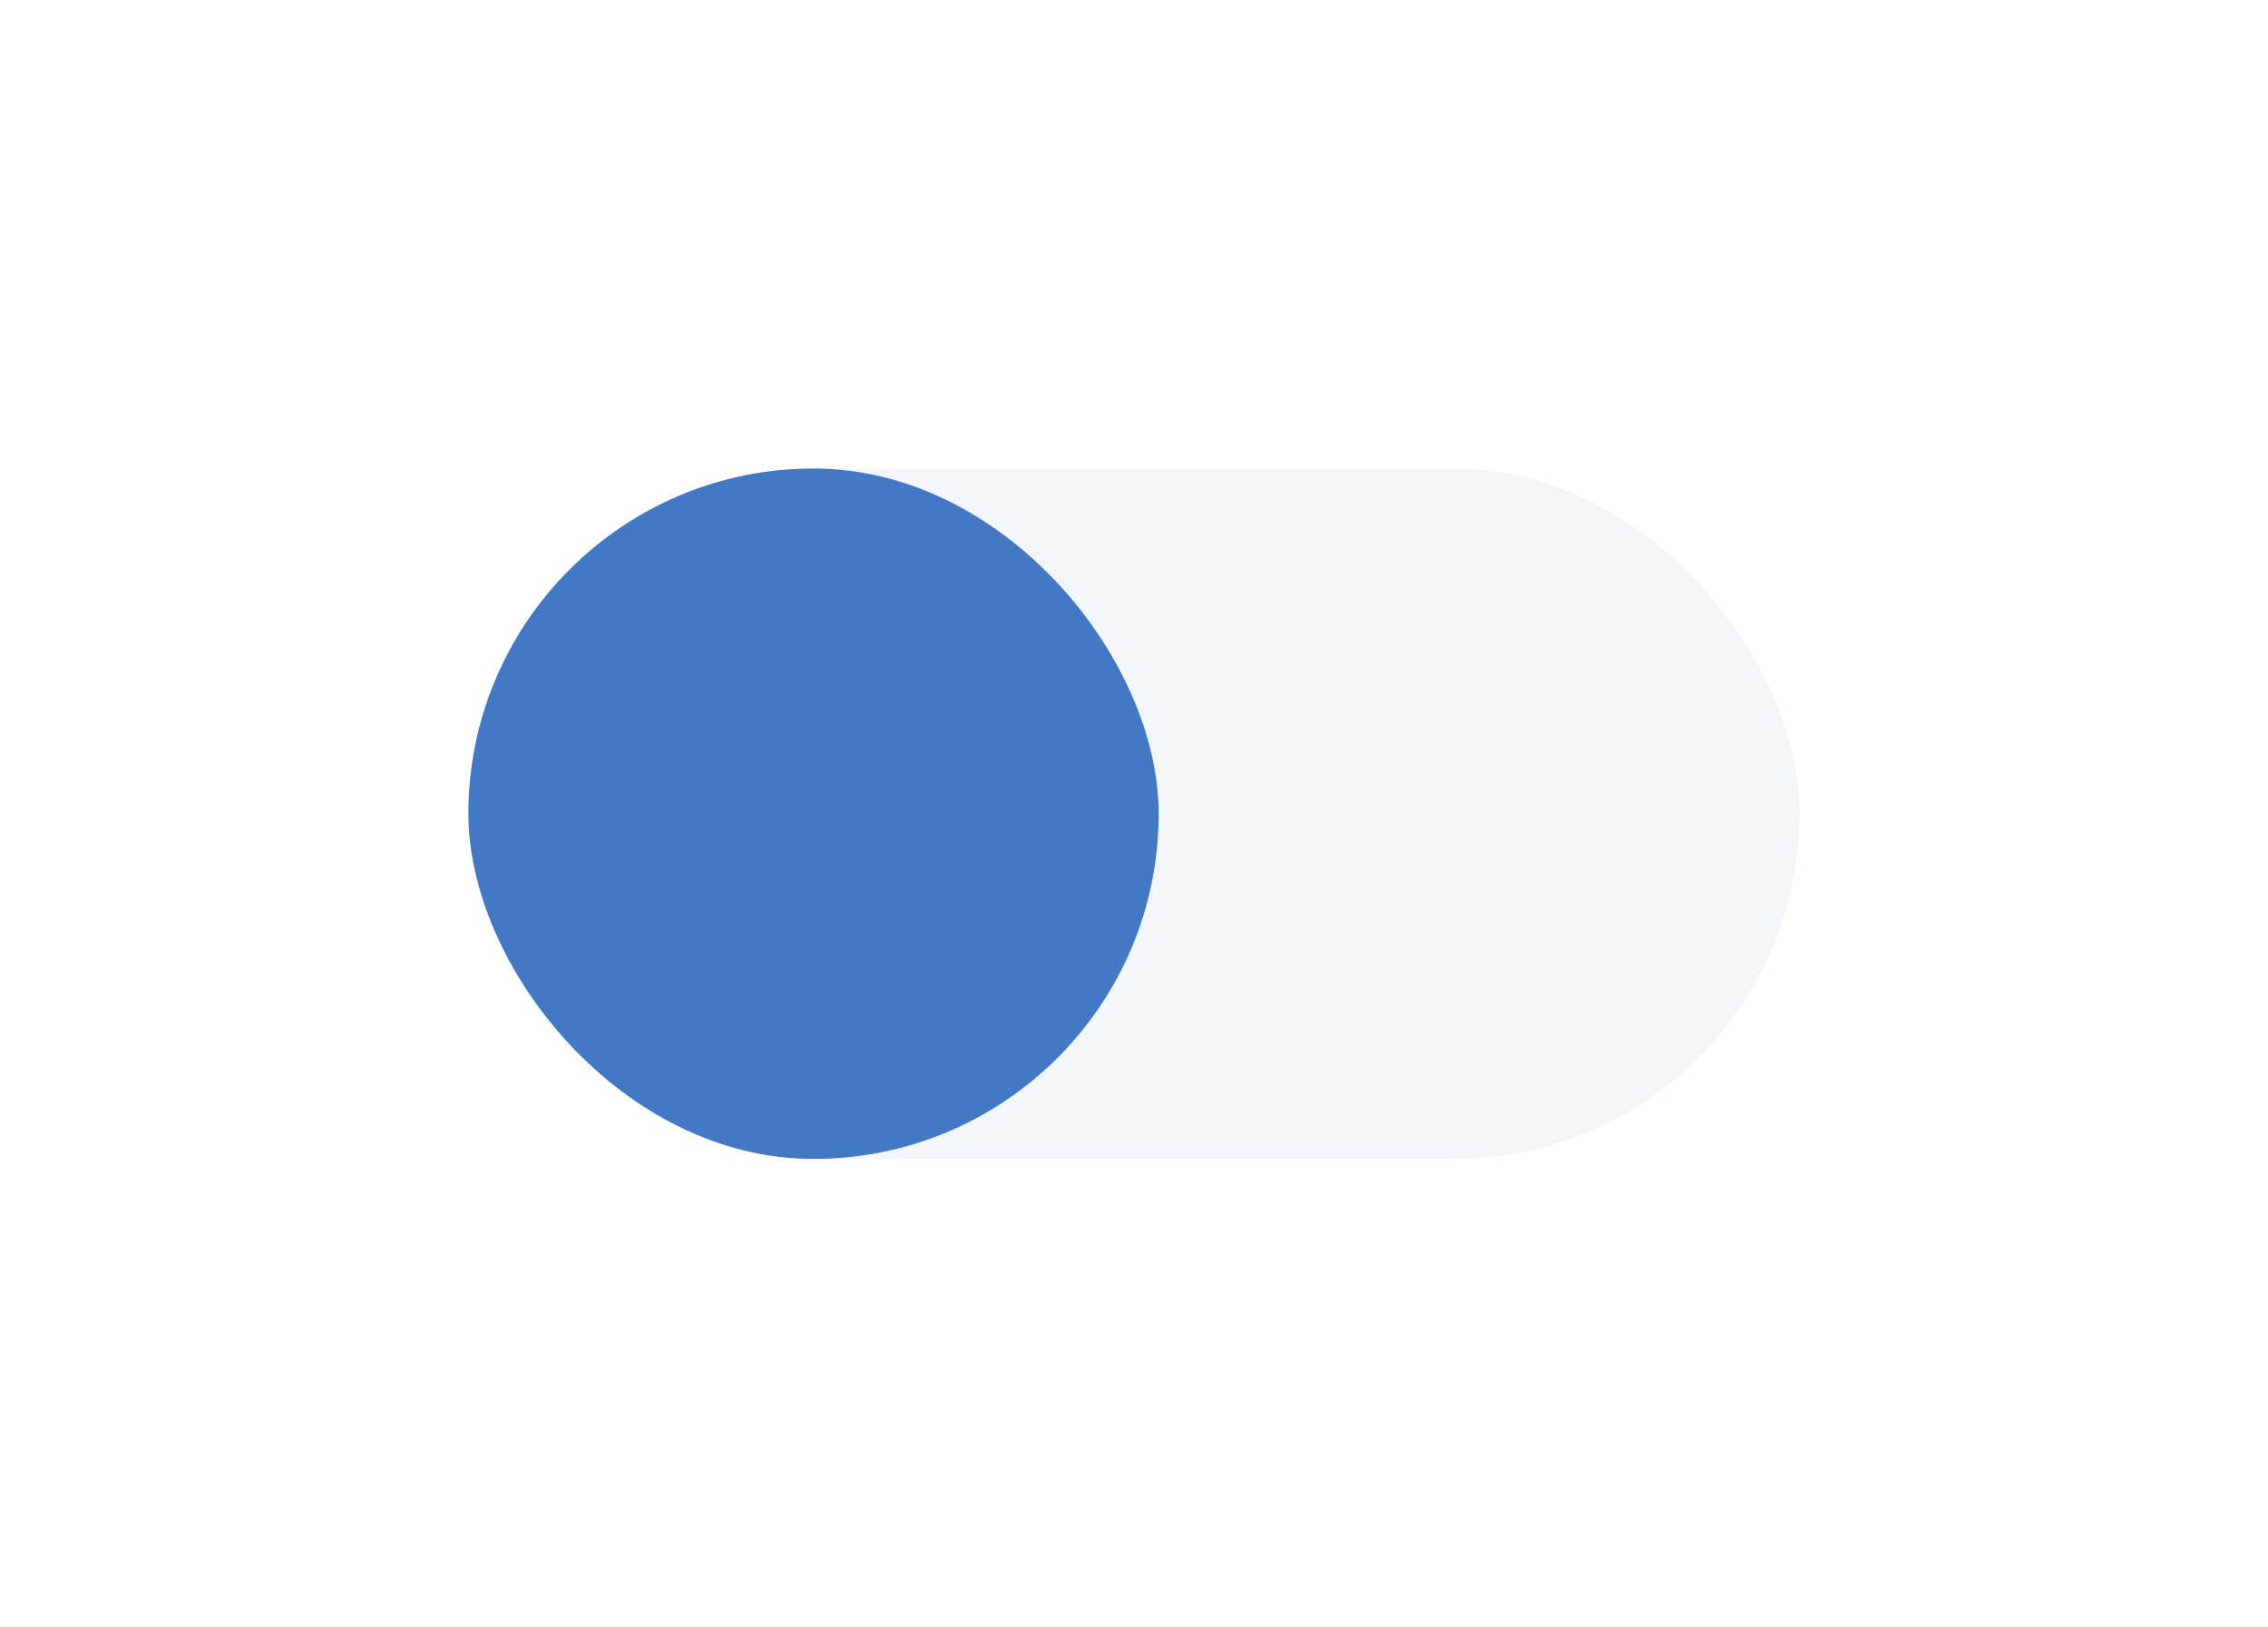 <svg xmlns="http://www.w3.org/2000/svg" xmlns:xlink="http://www.w3.org/1999/xlink" width="46" height="33" viewBox="0 0 46 33">
  <defs>
    <filter id="Rectangle_9862" x="0" y="0" width="46" height="33" filterUnits="userSpaceOnUse">
      <feOffset dy="3" input="SourceAlpha"/>
      <feGaussianBlur stdDeviation="3" result="blur"/>
      <feFlood flood-color="#5d5d5d" flood-opacity="0.11"/>
      <feComposite operator="in" in2="blur"/>
      <feComposite in="SourceGraphic"/>
    </filter>
    <filter id="Rectangle_9863" x="0" y="0" width="33" height="33" filterUnits="userSpaceOnUse">
      <feOffset dy="3" input="SourceAlpha"/>
      <feGaussianBlur stdDeviation="3" result="blur-2"/>
      <feFlood flood-color="#5d5d5d" flood-opacity="0.11"/>
      <feComposite operator="in" in2="blur-2"/>
      <feComposite in="SourceGraphic"/>
    </filter>
  </defs>
  <g id="button" transform="translate(-278.5 -453.5)">
    <g transform="matrix(1, 0, 0, 1, 278.5, 453.5)" filter="url(#Rectangle_9862)">
      <rect id="Rectangle_9862-2" data-name="Rectangle 9862" width="27" height="14" rx="7" transform="translate(9.5 6.5)" fill="#f3f6f9" stroke="rgba(0,0,0,0)" stroke-width="1"/>
    </g>
    <g transform="matrix(1, 0, 0, 1, 278.5, 453.5)" filter="url(#Rectangle_9863)">
      <rect id="Rectangle_9863-2" data-name="Rectangle 9863" width="14" height="14" rx="7" transform="translate(9.5 6.5)" fill="#4278c4" stroke="rgba(0,0,0,0)" stroke-width="1"/>
    </g>
  </g>
</svg>
